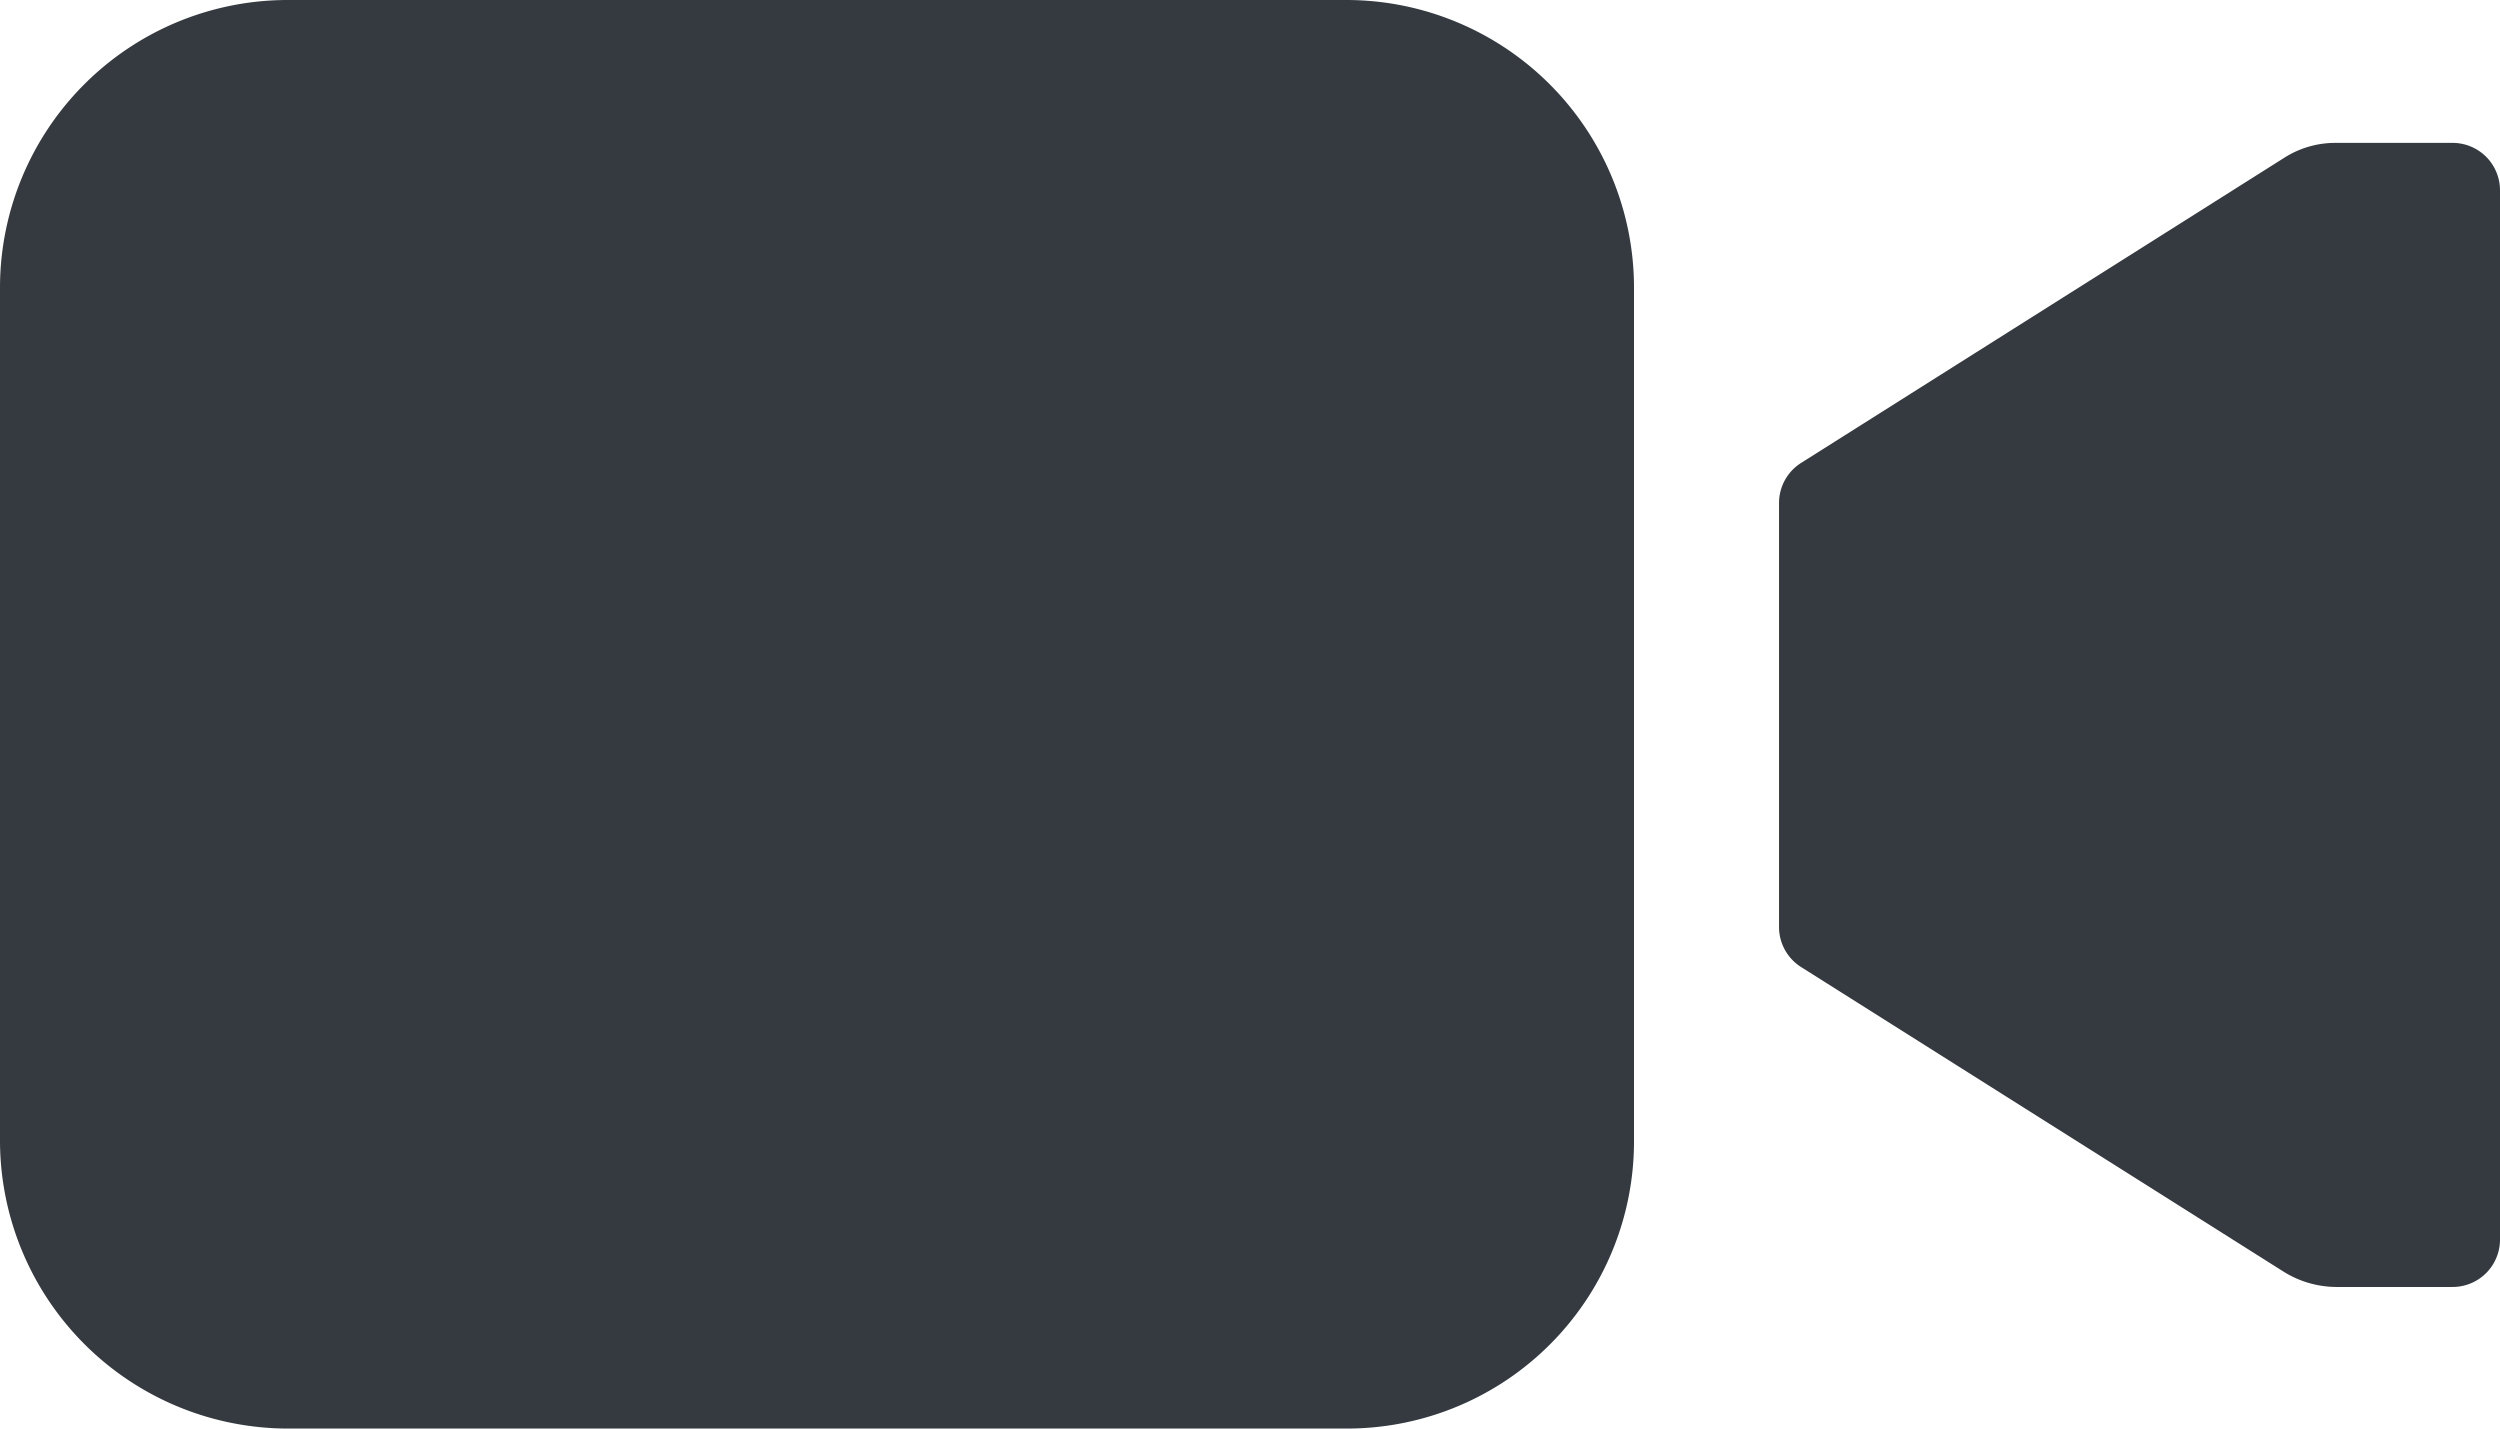 <svg xmlns="http://www.w3.org/2000/svg" width="21.1" height="12.057" viewBox="0 0 21.1 12.057">
  <g id="Icon_ionic-ios-videocam" data-name="Icon ionic-ios-videocam" transform="translate(-2.25 -9)">
    <path id="Path_1143" data-name="Path 1143" d="M29.366,10.8a.8.8,0,0,0-.438.127L24.854,13.5a.4.4,0,0,0-.188.339v3.579a.4.4,0,0,0,.188.339l4.074,2.572a.847.847,0,0,0,.438.127h.98a.4.4,0,0,0,.405-.4V11.2a.4.4,0,0,0-.405-.4Z" transform="translate(-7.401 -0.594)" fill="#343a40"/>
    <path id="Path_1144" data-name="Path 1144" d="M13.624,21.057H4.676A2.433,2.433,0,0,1,2.25,18.636V11.421A2.429,2.429,0,0,1,4.671,9h8.949a2.429,2.429,0,0,1,2.421,2.421v7.211A2.423,2.423,0,0,1,13.624,21.057Z" fill="#343a40"/>
  </g>
</svg>

